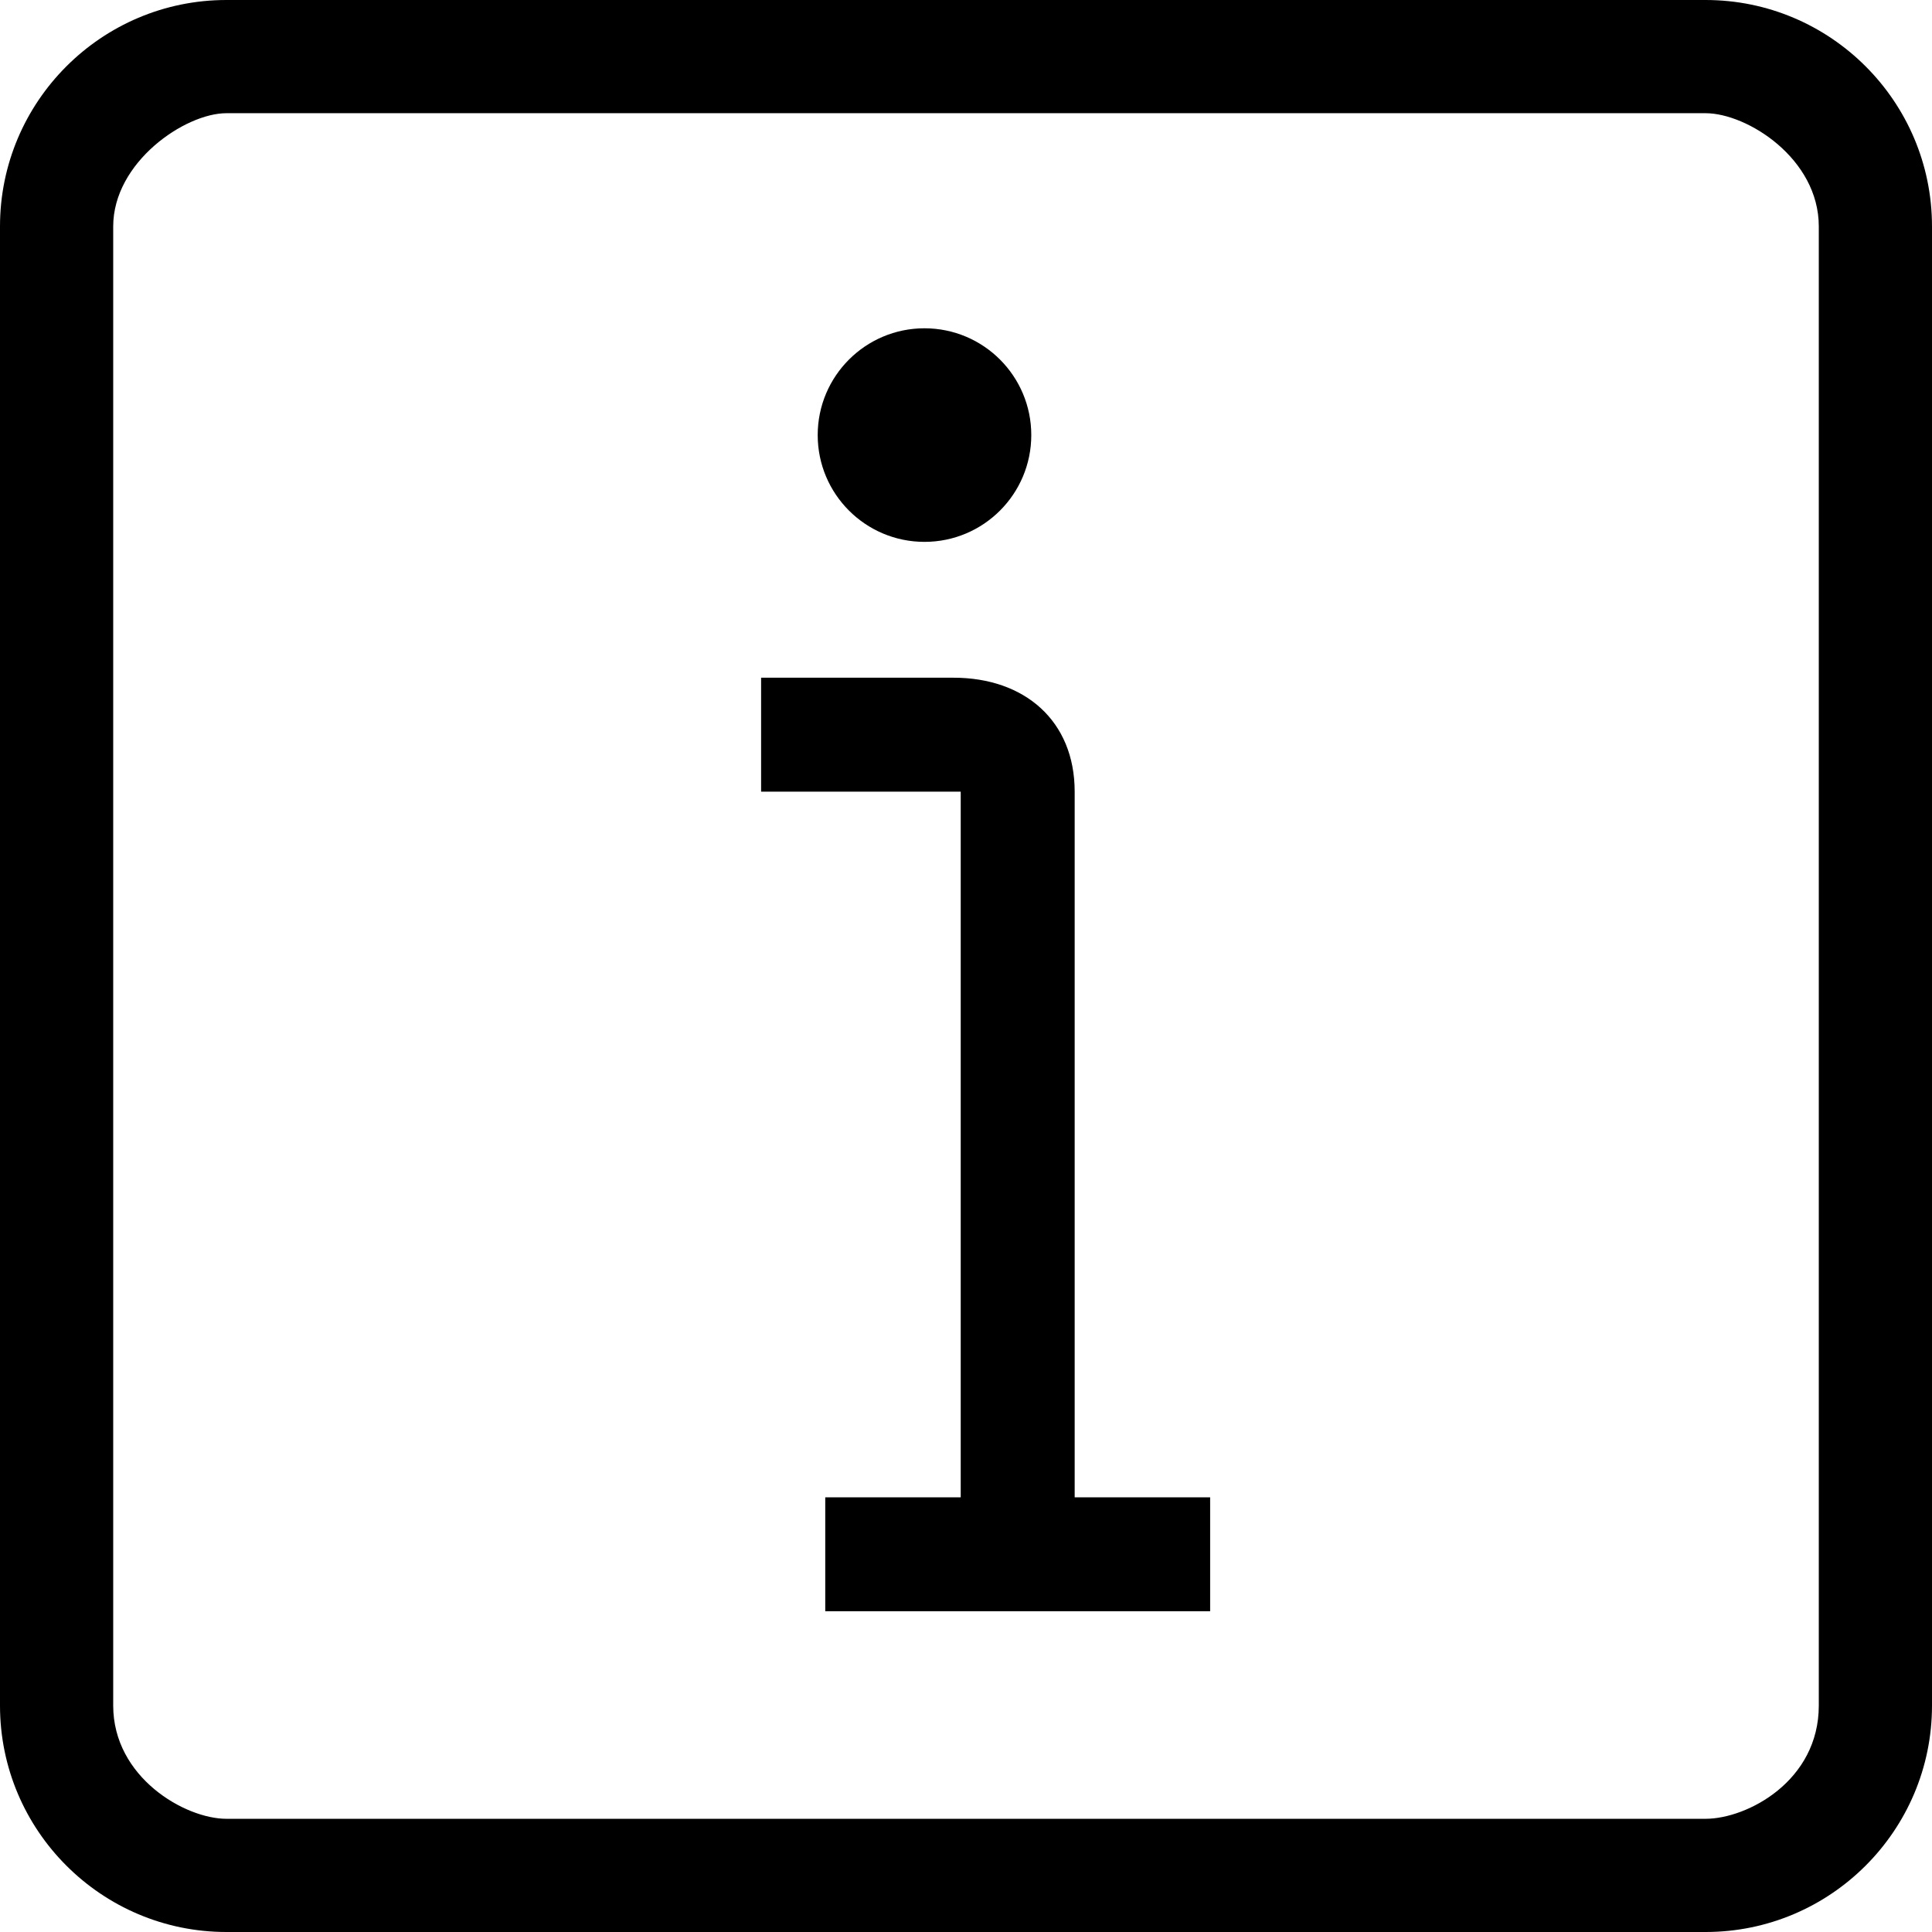 <?xml version="1.0" encoding="utf-8"?>
<!-- Generator: Adobe Illustrator 23.0.1, SVG Export Plug-In . SVG Version: 6.00 Build 0)  -->
<svg version="1.1" id="Слой_1" xmlns="http://www.w3.org/2000/svg" xmlns:xlink="http://www.w3.org/1999/xlink" x="0px" y="0px"
	 viewBox="0 0 512 512" style="enable-background:new 0 0 512 512;" xml:space="preserve">
<path d="M452,512H60c-33.1,0-60-26.9-60-60V60C0,26.9,26.9,0,60,0h392c33.1,0,60,26.9,60,60v392C512,485.1,485.1,512,452,512z
	 M60,30c-11,0-30,13-30,30v392c0,19,19,30,30,30h392c11,0,30-10,30-30V60c0-18-19-30-30-30H60z"/>
<path d="M284.8,209.8c0-18.8-13.3-30.2-32.1-30.2h-51v30.2h52.9v187h-35.9V427h102v-30.2h-35.9V209.8z"/>
<circle cx="245" cy="115.3" r="28.3"/>
</svg>
